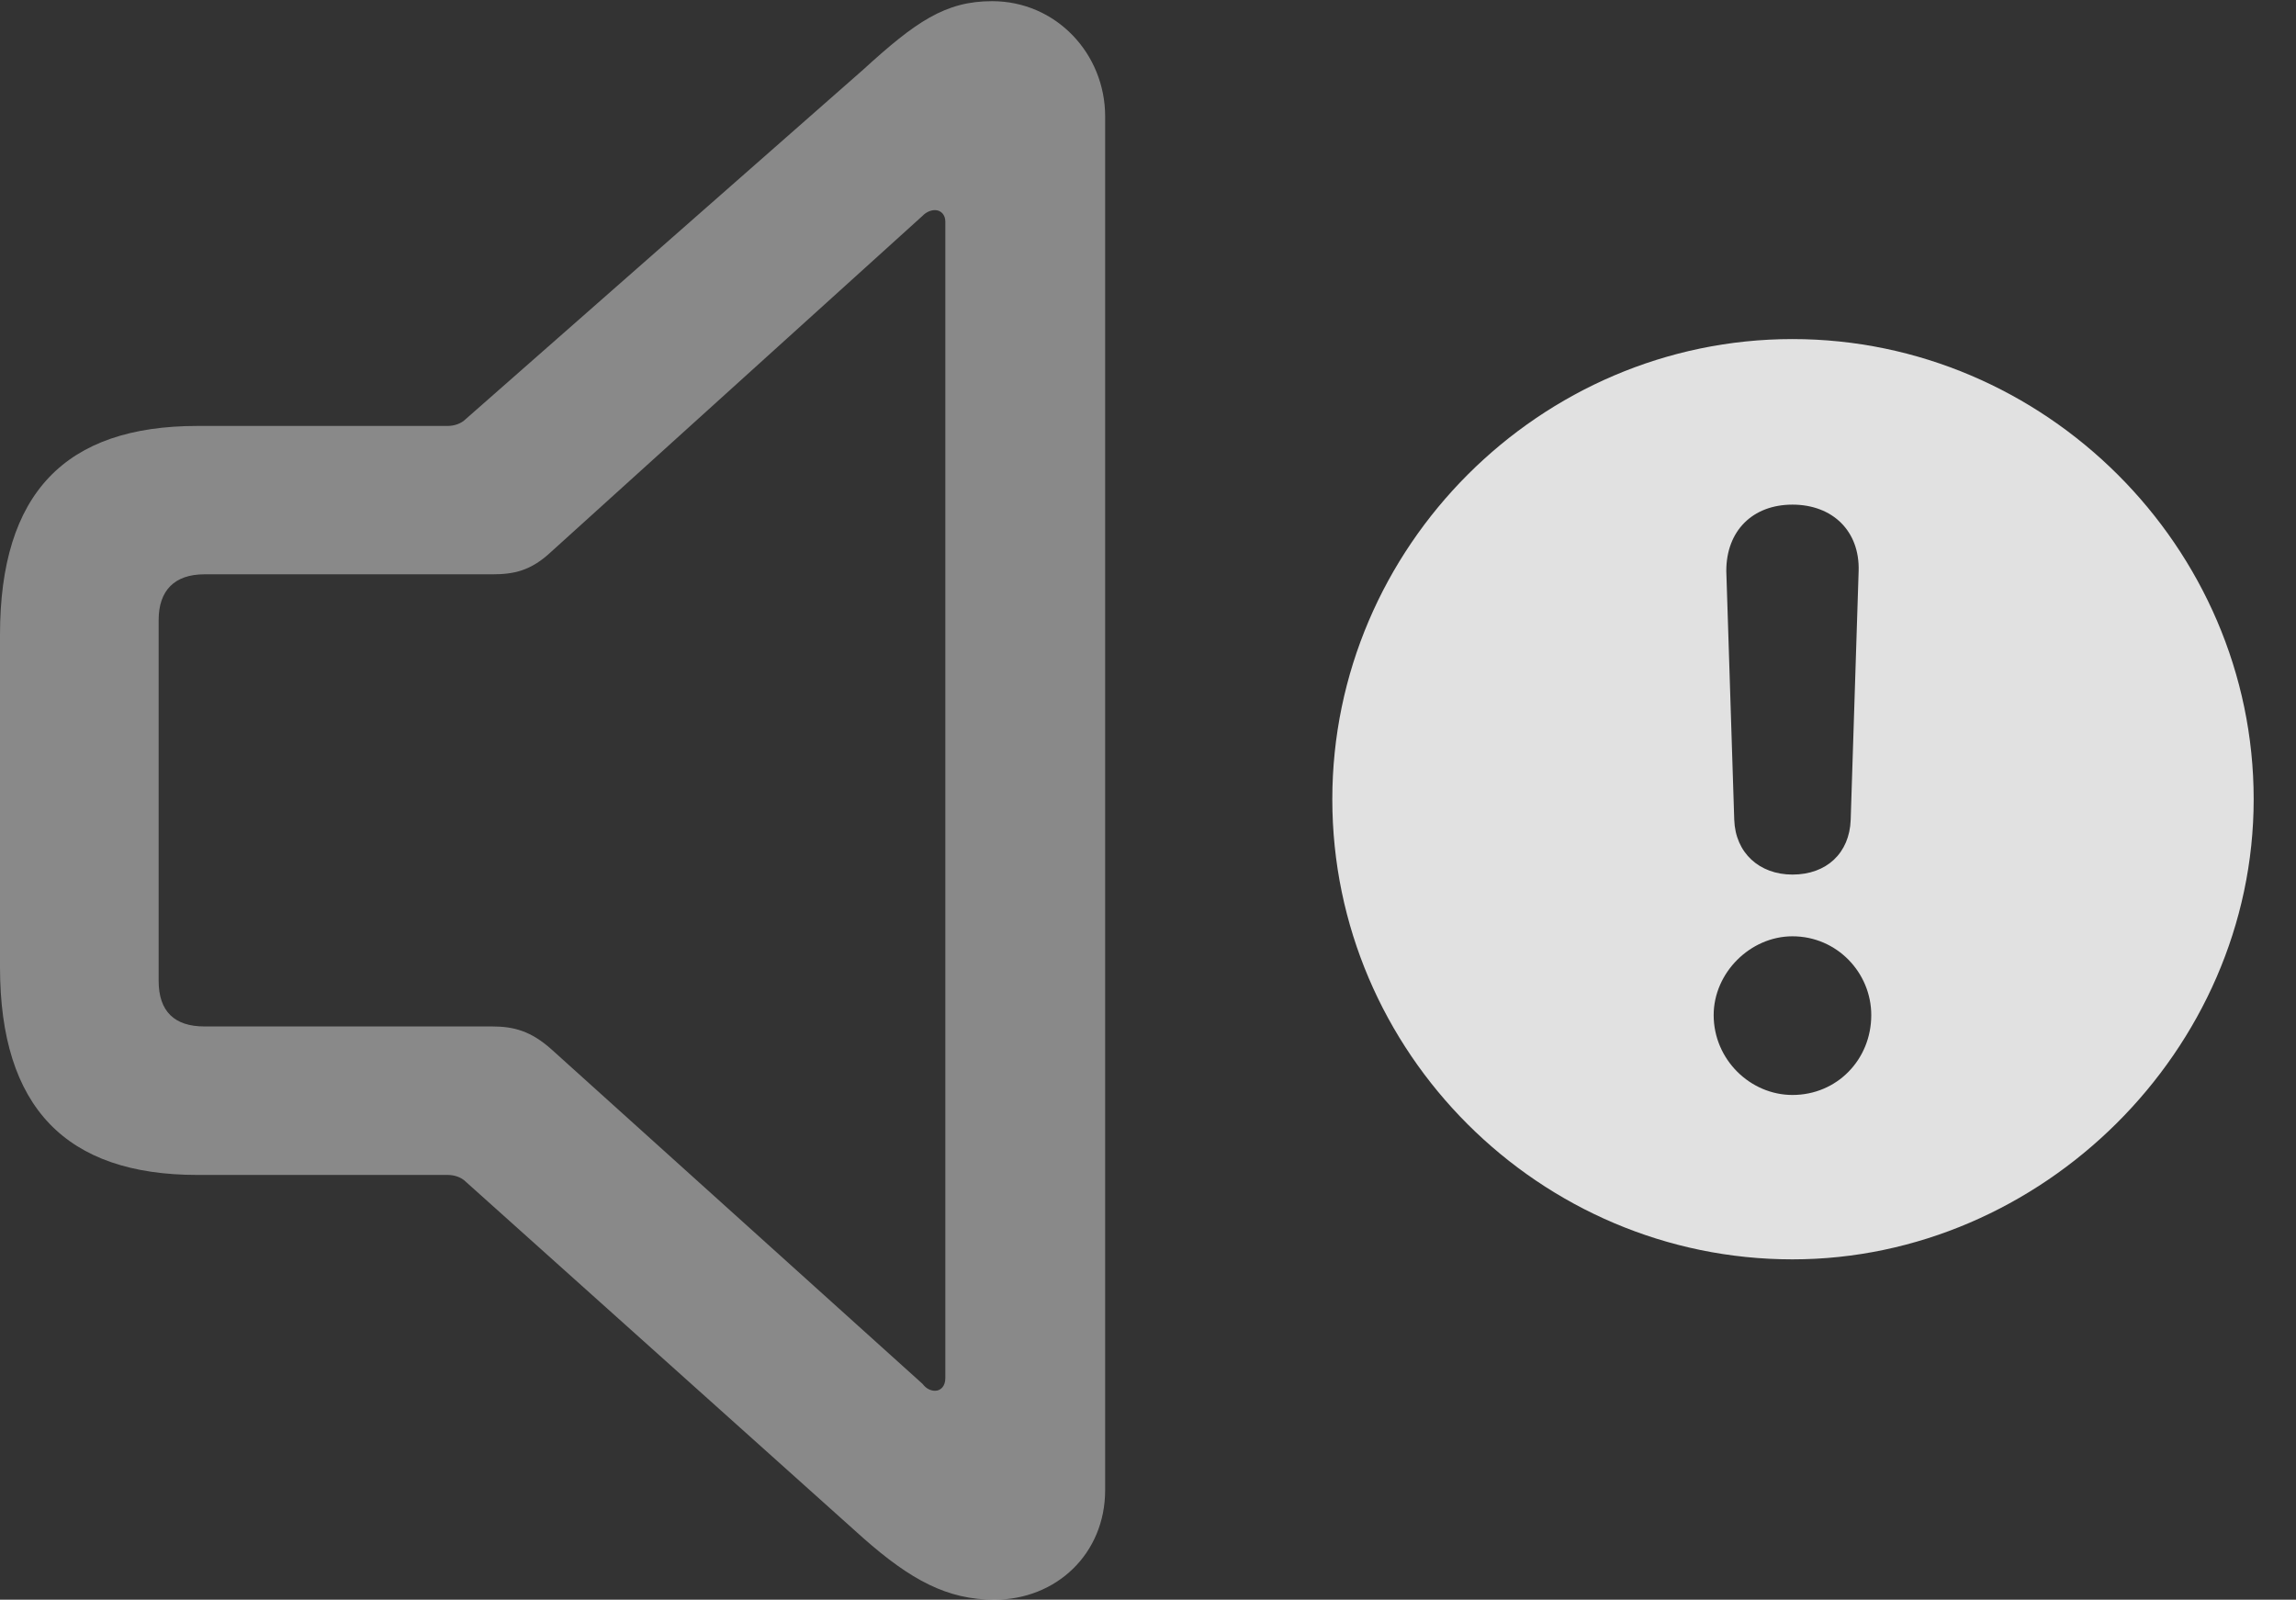 <?xml version="1.0" encoding="UTF-8"?>
<!--Generator: Apple Native CoreSVG 341-->
<!DOCTYPE svg
PUBLIC "-//W3C//DTD SVG 1.1//EN"
       "http://www.w3.org/Graphics/SVG/1.1/DTD/svg11.dtd">
<svg version="1.1" xmlns="http://www.w3.org/2000/svg" xmlns:xlink="http://www.w3.org/1999/xlink" viewBox="0 0 19.639 13.682">
 <rect x="0" y="0" width="19.639" height="13.682" fill="#333333" stroke="none"/>
 <g>
  <rect height="13.682" opacity="0" width="19.639" x="0" y="0"/>
  <path d="M19.277 6.836C19.277 8.984 17.461 10.771 15.332 10.771C13.174 10.771 11.396 9.004 11.396 6.836C11.396 4.678 13.174 2.9 15.332 2.9C17.49 2.9 19.277 4.678 19.277 6.836ZM14.658 8.682C14.658 9.062 14.971 9.365 15.332 9.365C15.713 9.365 16.006 9.062 16.006 8.682C16.006 8.32 15.713 8.008 15.332 8.008C14.971 8.008 14.658 8.32 14.658 8.682ZM14.766 4.883L14.834 7.012C14.844 7.295 15.049 7.48 15.332 7.48C15.625 7.48 15.82 7.295 15.83 7.012L15.898 4.883C15.908 4.541 15.674 4.316 15.332 4.316C14.99 4.316 14.766 4.541 14.766 4.883Z" fill="white" fill-opacity="0.85"/>
  <path d="M1.689 10.049L3.828 10.049C3.887 10.049 3.945 10.068 3.984 10.107L7.383 13.154C7.793 13.516 8.105 13.682 8.506 13.682C9.033 13.682 9.453 13.291 9.453 12.744L9.453 0.996C9.453 0.459 9.033 0.01 8.486 0.01C8.086 0.01 7.832 0.186 7.383 0.596L3.984 3.584C3.945 3.623 3.887 3.643 3.828 3.643L1.689 3.643C0.557 3.643 0 4.219 0 5.43L0 8.271C0 9.473 0.566 10.049 1.689 10.049ZM1.748 8.779C1.494 8.779 1.357 8.652 1.357 8.389L1.357 5.303C1.357 5.049 1.494 4.912 1.748 4.912L4.209 4.912C4.395 4.912 4.541 4.883 4.717 4.717L7.891 1.846C7.92 1.816 7.959 1.797 7.998 1.797C8.047 1.797 8.086 1.836 8.086 1.895L8.086 11.787C8.086 11.855 8.047 11.895 7.998 11.895C7.959 11.895 7.92 11.875 7.891 11.836L4.717 8.975C4.541 8.818 4.395 8.779 4.209 8.779Z" fill="white" fill-opacity="0.425"/>
 </g>
</svg>

